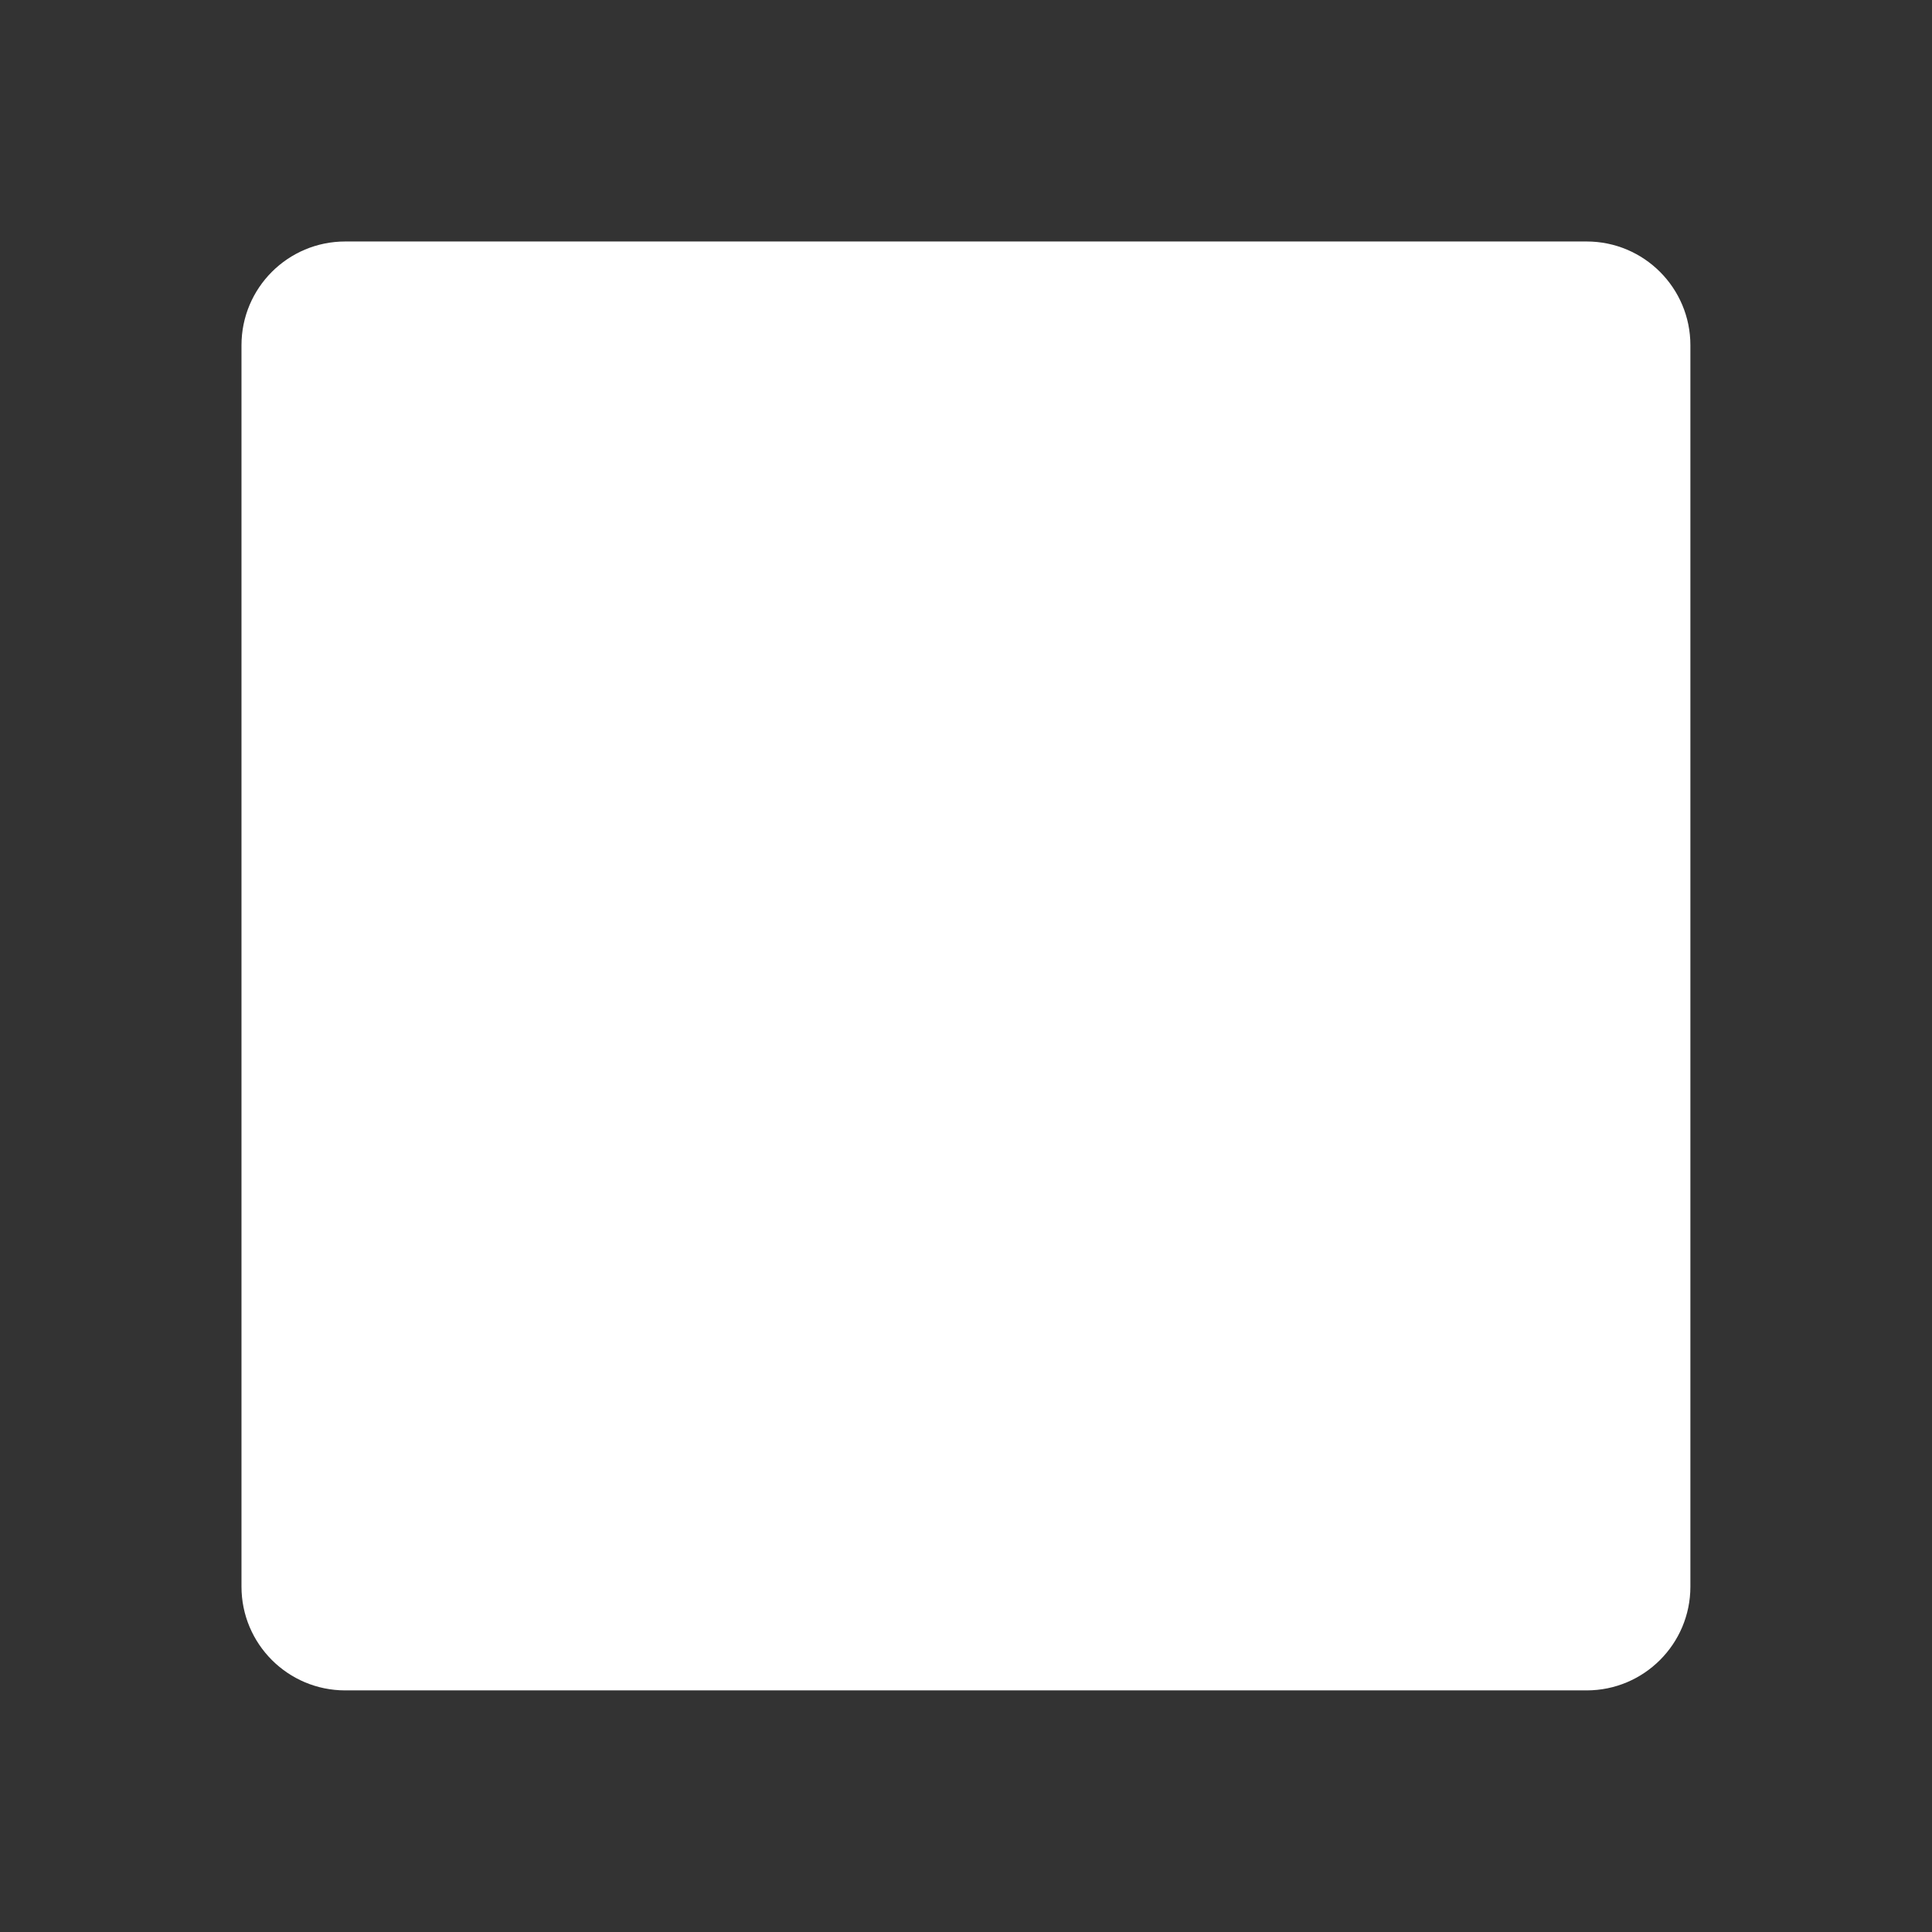 <svg xmlns="http://www.w3.org/2000/svg" xmlns:xlink="http://www.w3.org/1999/xlink" viewBox="0,0,256,256" width="48px" height="48px" fill-rule="nonzero"><rect x="0" y="0" width="256" height="256" fill="#333333" stroke="none"/><g fill-opacity="0" fill="#ffffff" fill-rule="nonzero" stroke="none" stroke-width="1" stroke-linecap="butt" stroke-linejoin="miter" stroke-miterlimit="10" stroke-dasharray="" stroke-dashoffset="0" font-family="none" font-weight="none" font-size="none" text-anchor="none" style="mix-blend-mode: normal"><path d="M0,256v-256h256v256z" id="bgRectangle"></path></g><g fill="#ffffff" fill-rule="nonzero" stroke="none" stroke-width="1" stroke-linecap="butt" stroke-linejoin="miter" stroke-miterlimit="10" stroke-dasharray="" stroke-dashoffset="0" font-family="none" font-weight="none" font-size="none" text-anchor="none" style="mix-blend-mode: normal"><g transform="scale(5.333,5.333)"><path d="M39.422,42h-30.844c-1.424,0 -2.578,-1.154 -2.578,-2.578v-30.844c0,-1.424 1.154,-2.578 2.578,-2.578h30.844c1.424,0 2.578,1.154 2.578,2.578v30.844c0,1.424 -1.154,2.578 -2.578,2.578z"></path><path d="M24,12l-14,8v10.64v3.36v1.919l4.5,2.639l4.5,-2.639v-5.279l-4,-2.347v-5.572l9,-5.279l9,5.279v5.572l-4,2.347v5.279l4.5,2.639l4.5,-2.639v-1.919v-3.36v-10.64z"></path><path d="M24,10l-14,8v10.64v3.36v1.919l4.5,2.639l4.5,-2.639v-5.279l-4,-2.347v-5.572l9,-5.279l9,5.279v5.572l-4,2.347v5.279l4.5,2.639l4.5,-2.639v-1.919v-3.36v-10.64z"></path></g></g></svg>